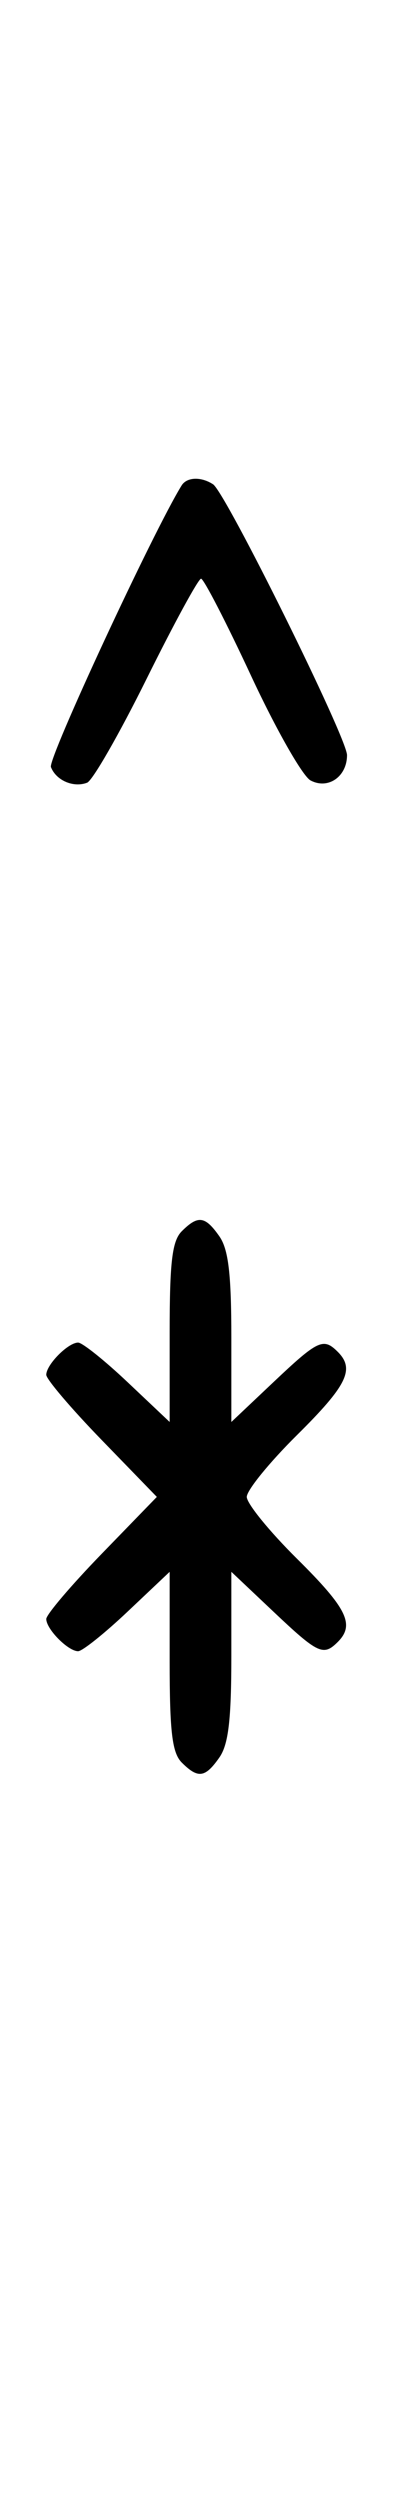 <svg xmlns="http://www.w3.org/2000/svg" width="52" height="324" viewBox="0 0 52 324" version="1.1">
	<path d="M 23.550 62.918 C 19.869 68.875, 6.190 98.331, 6.604 99.410 C 7.269 101.144, 9.524 102.120, 11.295 101.440 C 12.007 101.167, 15.480 95.106, 19.014 87.972 C 22.547 80.837, 25.724 75, 26.072 75 C 26.420 75, 29.337 80.658, 32.553 87.572 C 35.770 94.487, 39.240 100.593, 40.265 101.142 C 42.538 102.358, 45 100.655, 45 97.866 C 45 95.626, 29.264 63.831, 27.628 62.765 C 26.071 61.751, 24.229 61.820, 23.550 62.918 M 23.571 159.571 C 22.324 160.819, 22 163.528, 22 172.716 L 22 184.290 16.560 179.145 C 13.568 176.315, 10.675 174, 10.131 174 C 8.829 174, 6 176.861, 6 178.178 C 6 178.747, 9.226 182.540, 13.169 186.607 L 20.338 194 13.169 201.393 C 9.226 205.460, 6 209.253, 6 209.822 C 6 211.139, 8.829 214, 10.131 214 C 10.675 214, 13.568 211.685, 16.560 208.855 L 22 203.710 22 215.284 C 22 224.472, 22.324 227.181, 23.571 228.429 C 25.678 230.535, 26.598 230.412, 28.443 227.777 C 29.622 226.095, 30 222.900, 30 214.632 L 30 203.710 35.440 208.855 C 41.246 214.346, 41.931 214.669, 43.800 212.800 C 46.043 210.557, 45.009 208.451, 38.500 202 C 34.925 198.457, 32 194.857, 32 194 C 32 193.143, 34.925 189.543, 38.500 186 C 45.009 179.549, 46.043 177.443, 43.800 175.200 C 41.931 173.331, 41.246 173.654, 35.440 179.145 L 30 184.290 30 173.368 C 30 165.100, 29.622 161.905, 28.443 160.223 C 26.598 157.588, 25.678 157.465, 23.571 159.571 " stroke="none" fill="black" fill-rule="evenodd"/>
</svg>